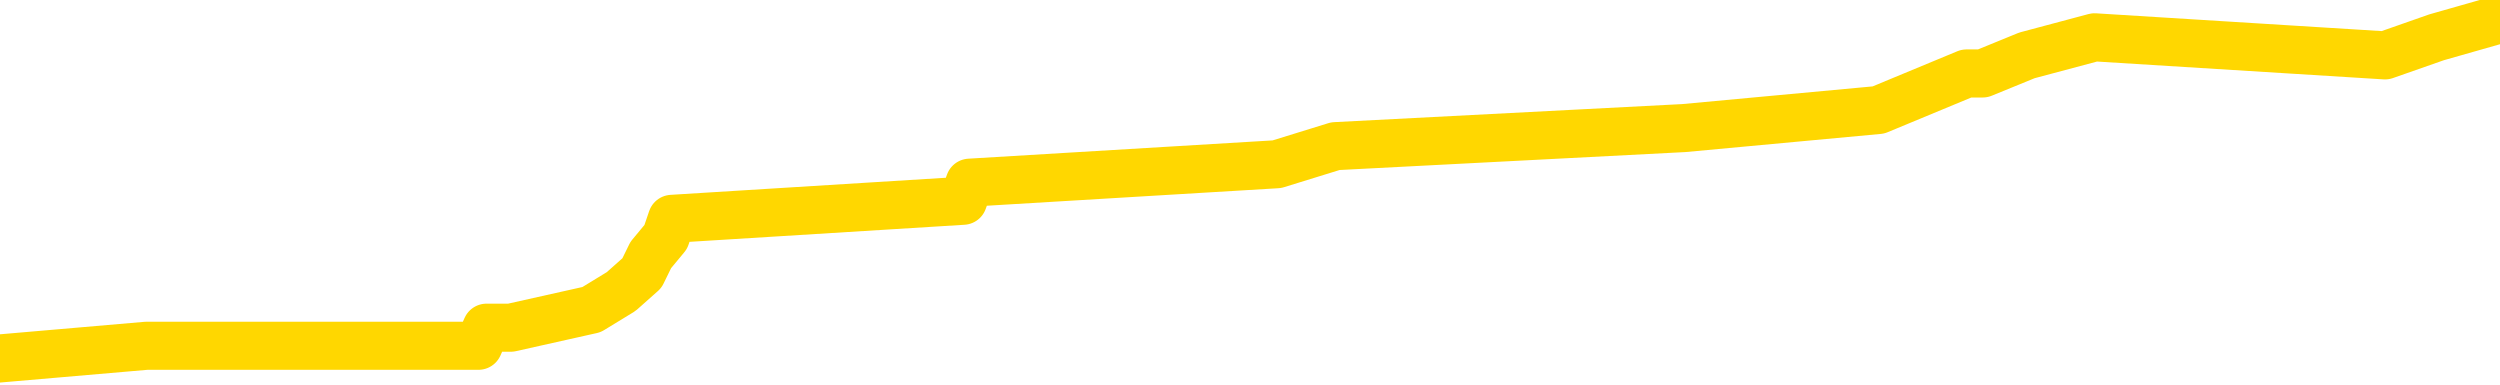 <svg xmlns="http://www.w3.org/2000/svg" version="1.1" viewBox="0 0 6500 1000">
	<path fill="none" stroke="gold" stroke-width="125" stroke-linecap="round" stroke-linejoin="round" d="M0 9295  L-75417 9295 L-75233 9248 L-74743 9154 L-74449 9107 L-74138 9012 L-73903 8965 L-73850 8871 L-73791 8776 L-73637 8729 L-73597 8635 L-73464 8588 L-73172 8541 L-72631 8541 L-72021 8493 L-71973 8493 L-71333 8446 L-71300 8446 L-70774 8446 L-70641 8399 L-70251 8305 L-69923 8210 L-69806 8116 L-69595 8022 L-68878 8022 L-68308 7975 L-68201 7975 L-68026 7927 L-67805 7833 L-67403 7786 L-67377 7691 L-66450 7597 L-66362 7503 L-66280 7408 L-66210 7314 L-65912 7267 L-65760 7173 L-63870 7220 L-63769 7220 L-63507 7220 L-63213 7267 L-63072 7173 L-62823 7173 L-62788 7125 L-62629 7078 L-62166 6984 L-61913 6937 L-61701 6842 L-61449 6795 L-61100 6748 L-60173 6654 L-60079 6559 L-59668 6512 L-58498 6418 L-57309 6371 L-57216 6276 L-57189 6182 L-56923 6088 L-56624 5993 L-56495 5899 L-56458 5805 L-55643 5805 L-55259 5852 L-54199 5899 L-54137 5899 L-53872 6842 L-53401 7739 L-53209 8635 L-52945 9531 L-52608 9484 L-52473 9437 L-52017 9390 L-51274 9342 L-51256 9295 L-51091 9201 L-51023 9201 L-50507 9154 L-49478 9154 L-49282 9107 L-48793 9059 L-48431 9012 L-48023 9012 L-47637 9059 L-45933 9059 L-45835 9059 L-45764 9059 L-45702 9059 L-45518 9012 L-45181 9012 L-44541 8965 L-44464 8918 L-44403 8918 L-44216 8871 L-44137 8871 L-43959 8824 L-43940 8776 L-43710 8776 L-43322 8729 L-42434 8729 L-42394 8682 L-42306 8635 L-42279 8541 L-41271 8493 L-41121 8399 L-41097 8352 L-40964 8305 L-40924 8258 L-39666 8210 L-39608 8210 L-39068 8163 L-39016 8163 L-38969 8163 L-38574 8116 L-38434 8069 L-38235 8022 L-38088 8022 L-37923 8022 L-37647 8069 L-37288 8069 L-36735 8022 L-36090 7975 L-35832 7880 L-35678 7833 L-35277 7786 L-35237 7739 L-35116 7691 L-35054 7739 L-35040 7739 L-34947 7739 L-34654 7691 L-34502 7503 L-34172 7408 L-34094 7314 L-34018 7267 L-33792 7125 L-33725 7031 L-33497 6937 L-33445 6842 L-33280 6795 L-32274 6748 L-32091 6701 L-31540 6654 L-31147 6559 L-30750 6512 L-29899 6418 L-29821 6371 L-29242 6324 L-28801 6324 L-28560 6276 L-28403 6276 L-28002 6182 L-27981 6182 L-27536 6135 L-27131 6088 L-26995 5993 L-26820 5899 L-26684 5805 L-26433 5710 L-25433 5663 L-25351 5616 L-25216 5569 L-25177 5522 L-24287 5475 L-24072 5427 L-23628 5380 L-23511 5333 L-23454 5286 L-22778 5286 L-22678 5239 L-22649 5239 L-21307 5191 L-20901 5144 L-20862 5097 L-19933 5050 L-19835 5003 L-19702 4956 L-19298 4908 L-19272 4861 L-19179 4814 L-18963 4767 L-18552 4673 L-17398 4578 L-17106 4484 L-17078 4390 L-16469 4342 L-16219 4248 L-16200 4201 L-15270 4154 L-15219 4059 L-15097 4012 L-15079 3918 L-14923 3871 L-14748 3776 L-14611 3729 L-14555 3682 L-14447 3635 L-14362 3588 L-14128 3541 L-14053 3493 L-13745 3446 L-13627 3399 L-13457 3352 L-13366 3305 L-13264 3305 L-13240 3258 L-13163 3258 L-13065 3163 L-12698 3116 L-12594 3069 L-12090 3022 L-11639 2975 L-11600 2927 L-11576 2880 L-11536 2833 L-11407 2786 L-11306 2739 L-10864 2691 L-10582 2644 L-9990 2597 L-9859 2550 L-9585 2456 L-9432 2408 L-9279 2361 L-9194 2267 L-9116 2220 L-8930 2173 L-8880 2173 L-8852 2125 L-8773 2078 L-8749 2031 L-8466 1937 L-7862 1842 L-6867 1795 L-6569 1748 L-5835 1701 L-5591 1654 L-5501 1607 L-4923 1559 L-4225 1512 L-3473 1465 L-3154 1418 L-2771 1324 L-2694 1276 L-2060 1229 L-1874 1182 L-1787 1182 L-1657 1182 L-1344 1135 L-1295 1088 L-1153 1041 L-1131 993 L-163 946 L381 899 L859 899 L920 899 L1244 899 L1265 852 L1328 852 L1538 805 L1615 758 L1669 710 L1692 663 L1731 616 L1747 569 L2504 522 L2521 475 L3320 427 L3472 380 L4378 333 L4884 286 L5113 191 L5155 191 L5270 144 L5446 97 L6201 144 L6335 97 L6500 50" />
</svg>
